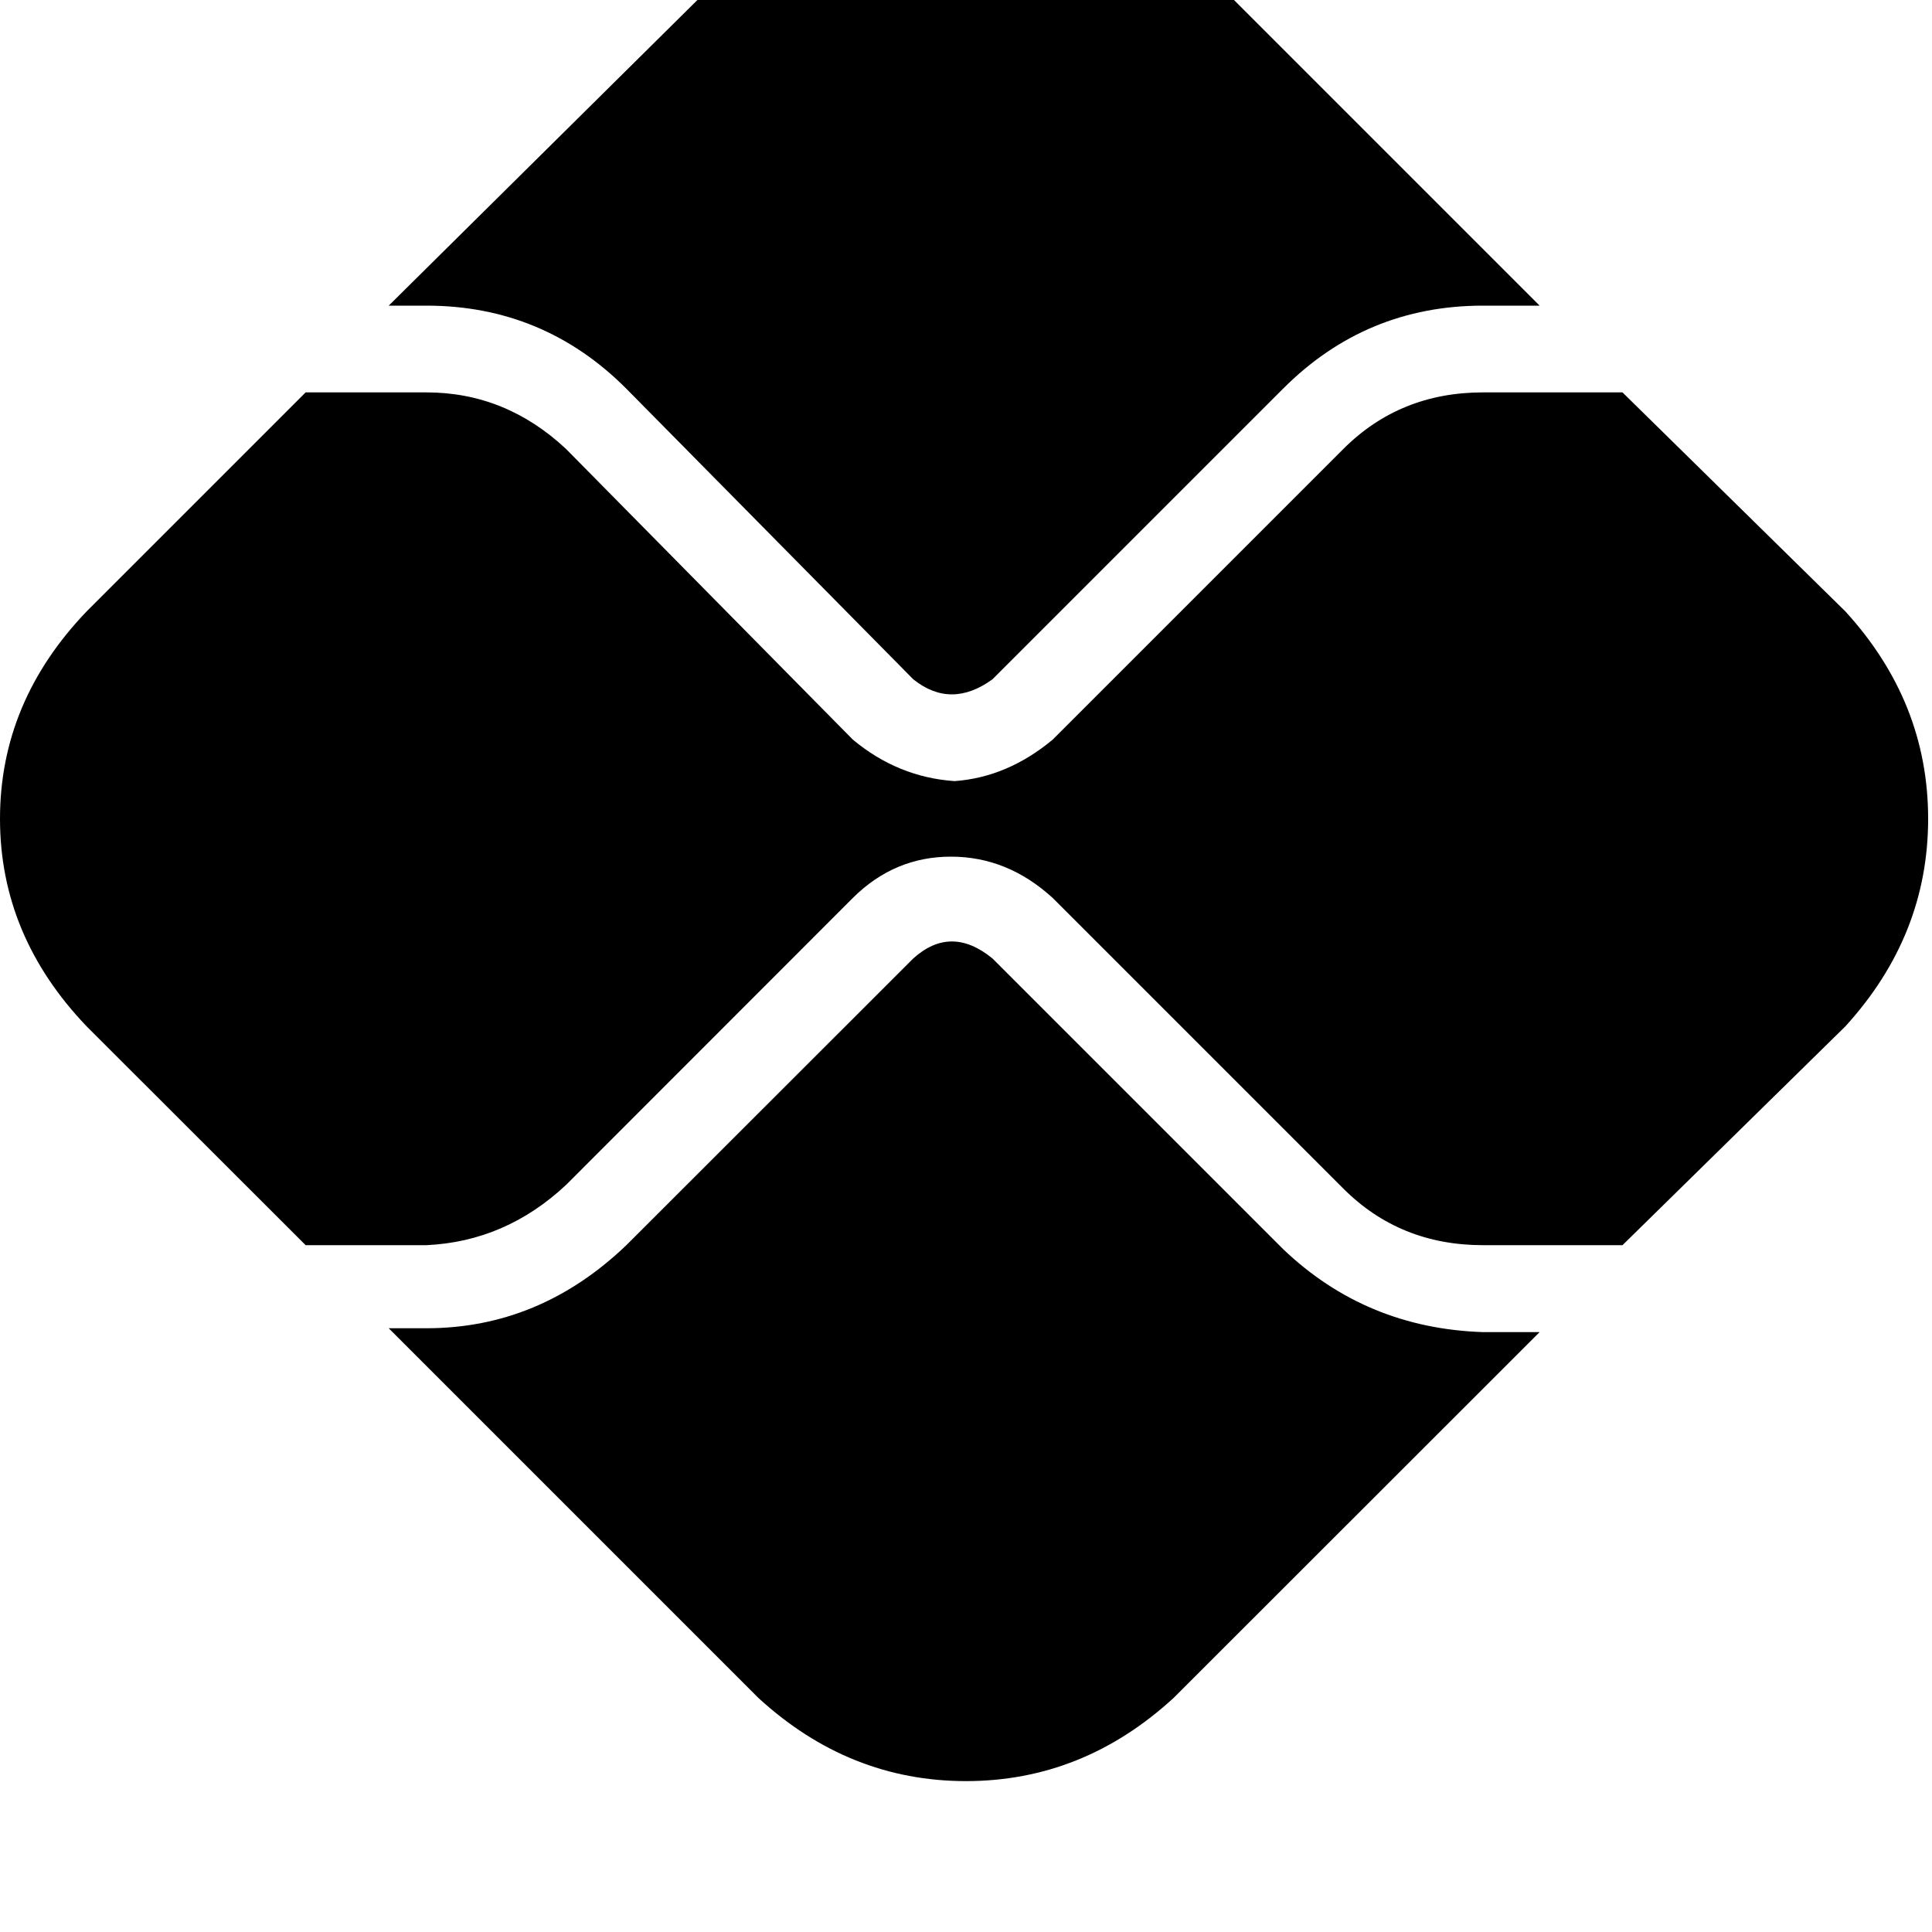 <svg height="1000" width="1000" xmlns="http://www.w3.org/2000/svg"><path d="M472.7 496.1q19.5 -17.6 41 0l150.4 150.4q42.9 41 103.5 43h29.3L607.4 878.9q-46.9 43 -107.4 43t-107.4 -43L201.2 687.5h19.5q58.6 0 103.5 -43L472.7 496.1zm41 -144.5q-21.5 15.6 -41 0L324.2 201.2q-42.9 -43 -103.5 -43h-19.5L392.6 -31.3Q439.5 -76.2 500 -76.2t107.4 44.9l189.5 189.5h-29.3q-60.6 0 -103.5 43L513.7 351.6zm-293 -148.5q41 0 72.3 29.3l148.4 150.4q23.4 19.5 52.7 21.5 27.4 -2 50.8 -21.5L695.3 232.4q29.3 -29.3 72.3 -29.3h72.2l115.3 113.3Q998 363.3 998 423.8t-42.9 107.5L839.8 644.5h-72.2q-43 0 -72.3 -29.3L544.9 464.8q-23.4 -21.4 -52.7 -21.4t-50.8 21.4L293 613.3q-31.3 29.3 -72.3 31.2h-62.5L44.9 531.3Q0 484.4 0 423.8T44.9 316.4L158.2 203.1h62.5z"/></svg>